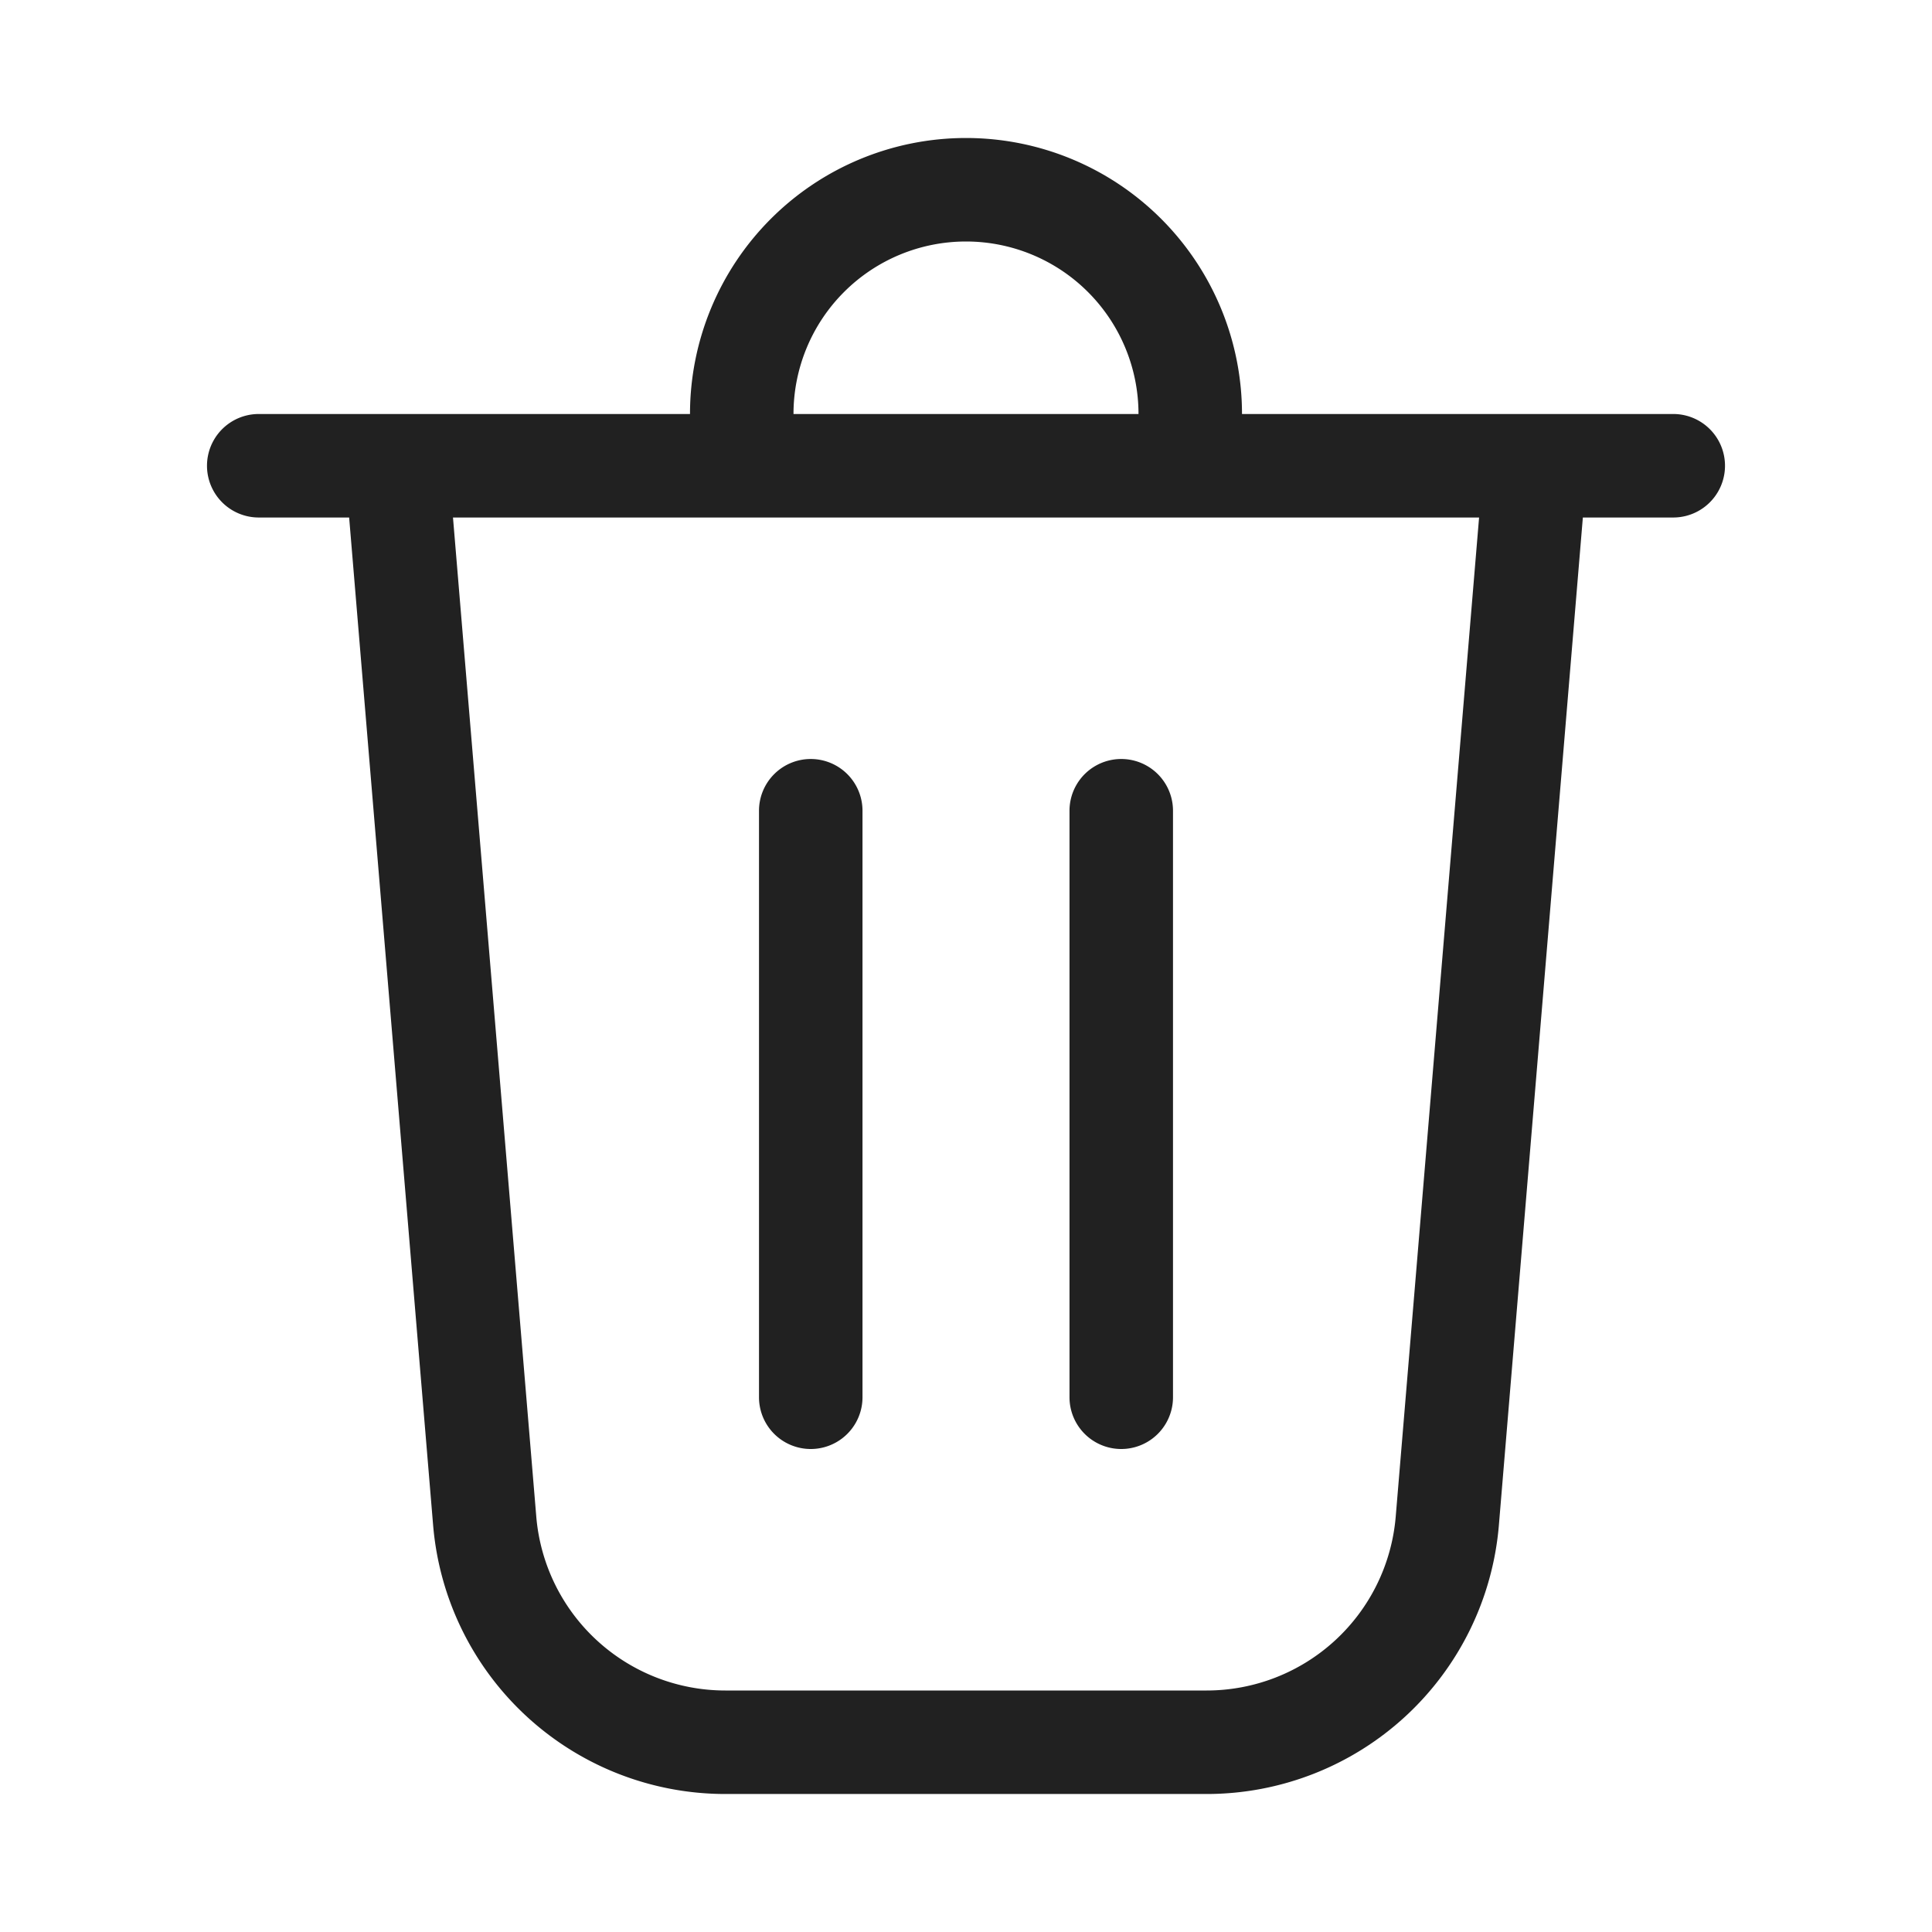 <svg viewBox="0 0 28 28" fill="none" xmlns="http://www.w3.org/2000/svg" height="1em" width="1em">
  <path d="M11.5 6h5a2.5 2.5 0 0 0-5 0ZM10 6a4 4 0 0 1 8 0h6.25a.75.75 0 0 1 0 1.5h-1.31l-1.217 14.603A4.25 4.25 0 0 1 17.488 26h-6.976a4.25 4.25 0 0 1-4.235-3.897L5.06 7.5H3.75a.75.75 0 0 1 0-1.5H10ZM7.772 21.978a2.75 2.75 0 0 0 2.74 2.522h6.976a2.75 2.75 0 0 0 2.74-2.522L21.436 7.5H6.565l1.207 14.478ZM11.75 11a.75.75 0 0 1 .75.75v8.5a.75.75 0 0 1-1.5 0v-8.5a.75.75 0 0 1 .75-.75Zm5.25.75a.75.75 0 0 0-1.5 0v8.5a.75.75 0 0 0 1.5 0v-8.5Z" fill="#212121"/>
</svg>
